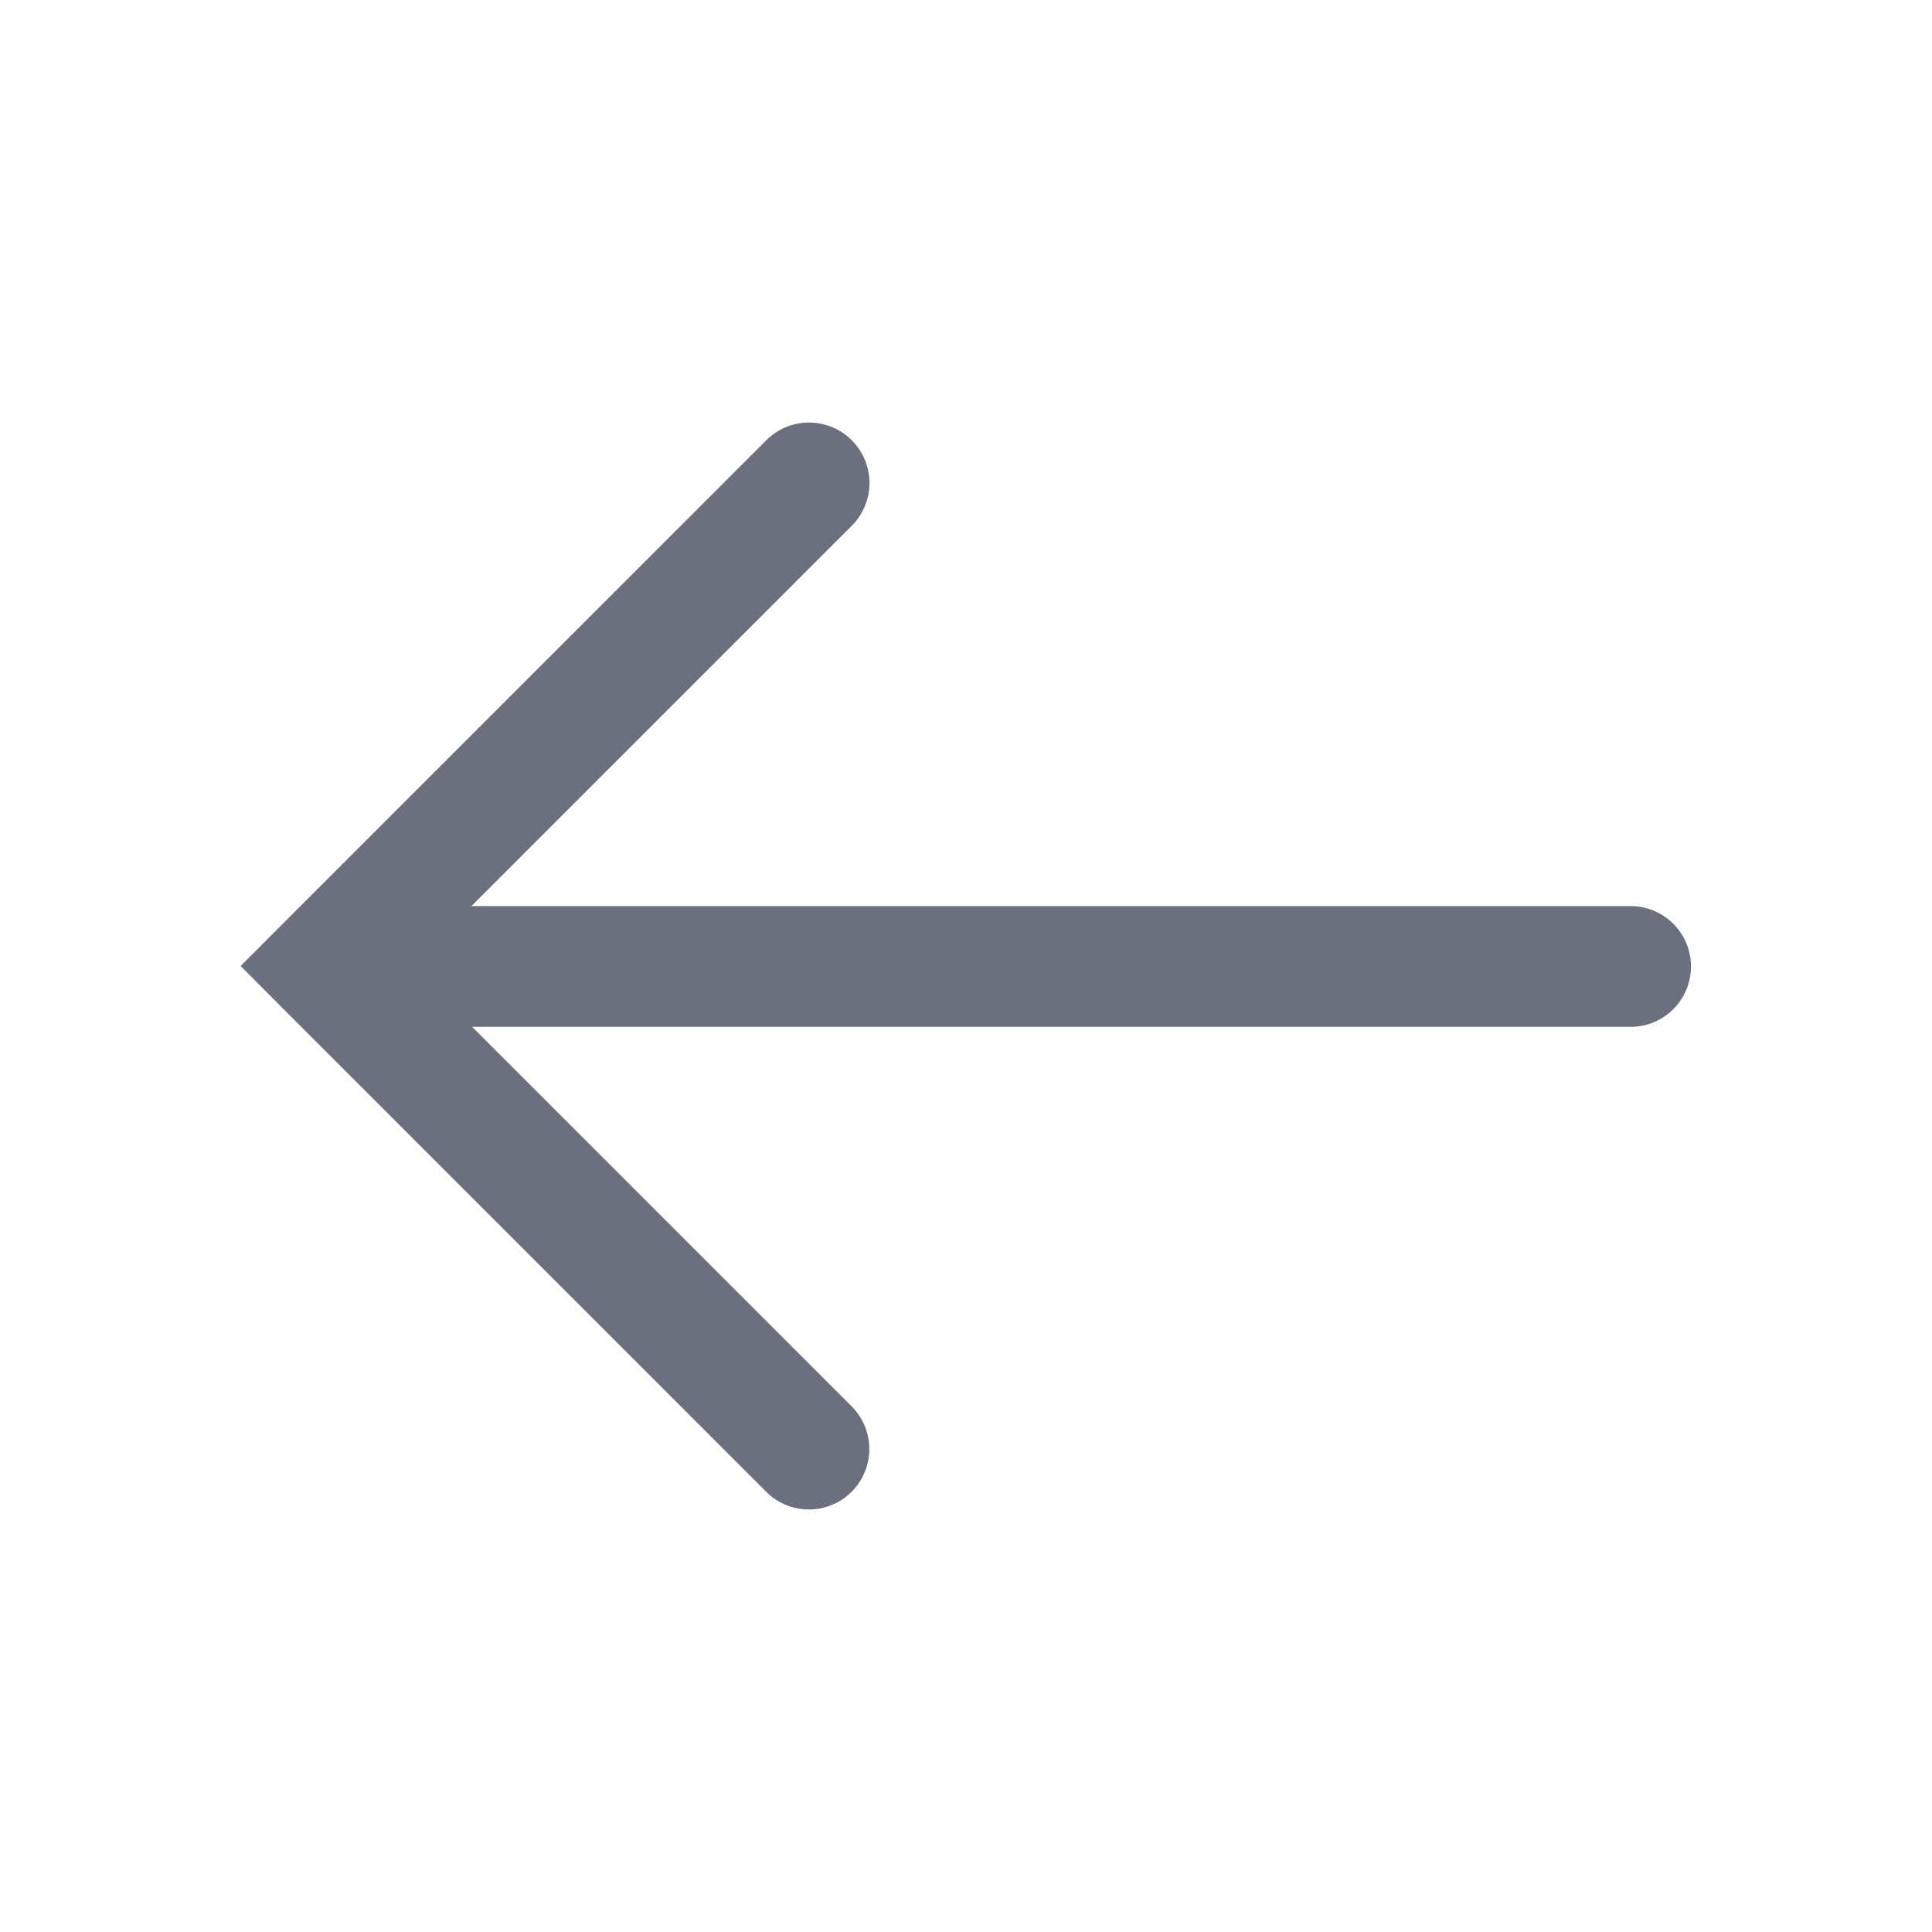 <svg width="16" height="16" viewBox="0 0 16 16" fill="none" xmlns="http://www.w3.org/2000/svg"><g clip-path="url(#clip0_142_1510)"><path fill-rule="evenodd" clip-rule="evenodd" d="M6.346 3.646a.5.5 0 0 1 .708.708l-3.15 3.15h9.6a.5.5 0 0 1 0 1H3.91l3.143 3.143a.5.5 0 1 1-.708.707l-4-4L1.993 8l.353-.354 4-4z" fill="#6C707E"/></g><defs><clipPath id="clip0_142_1510"><path fill="#fff" d="M0 0h16v16H0z"/></clipPath></defs></svg>